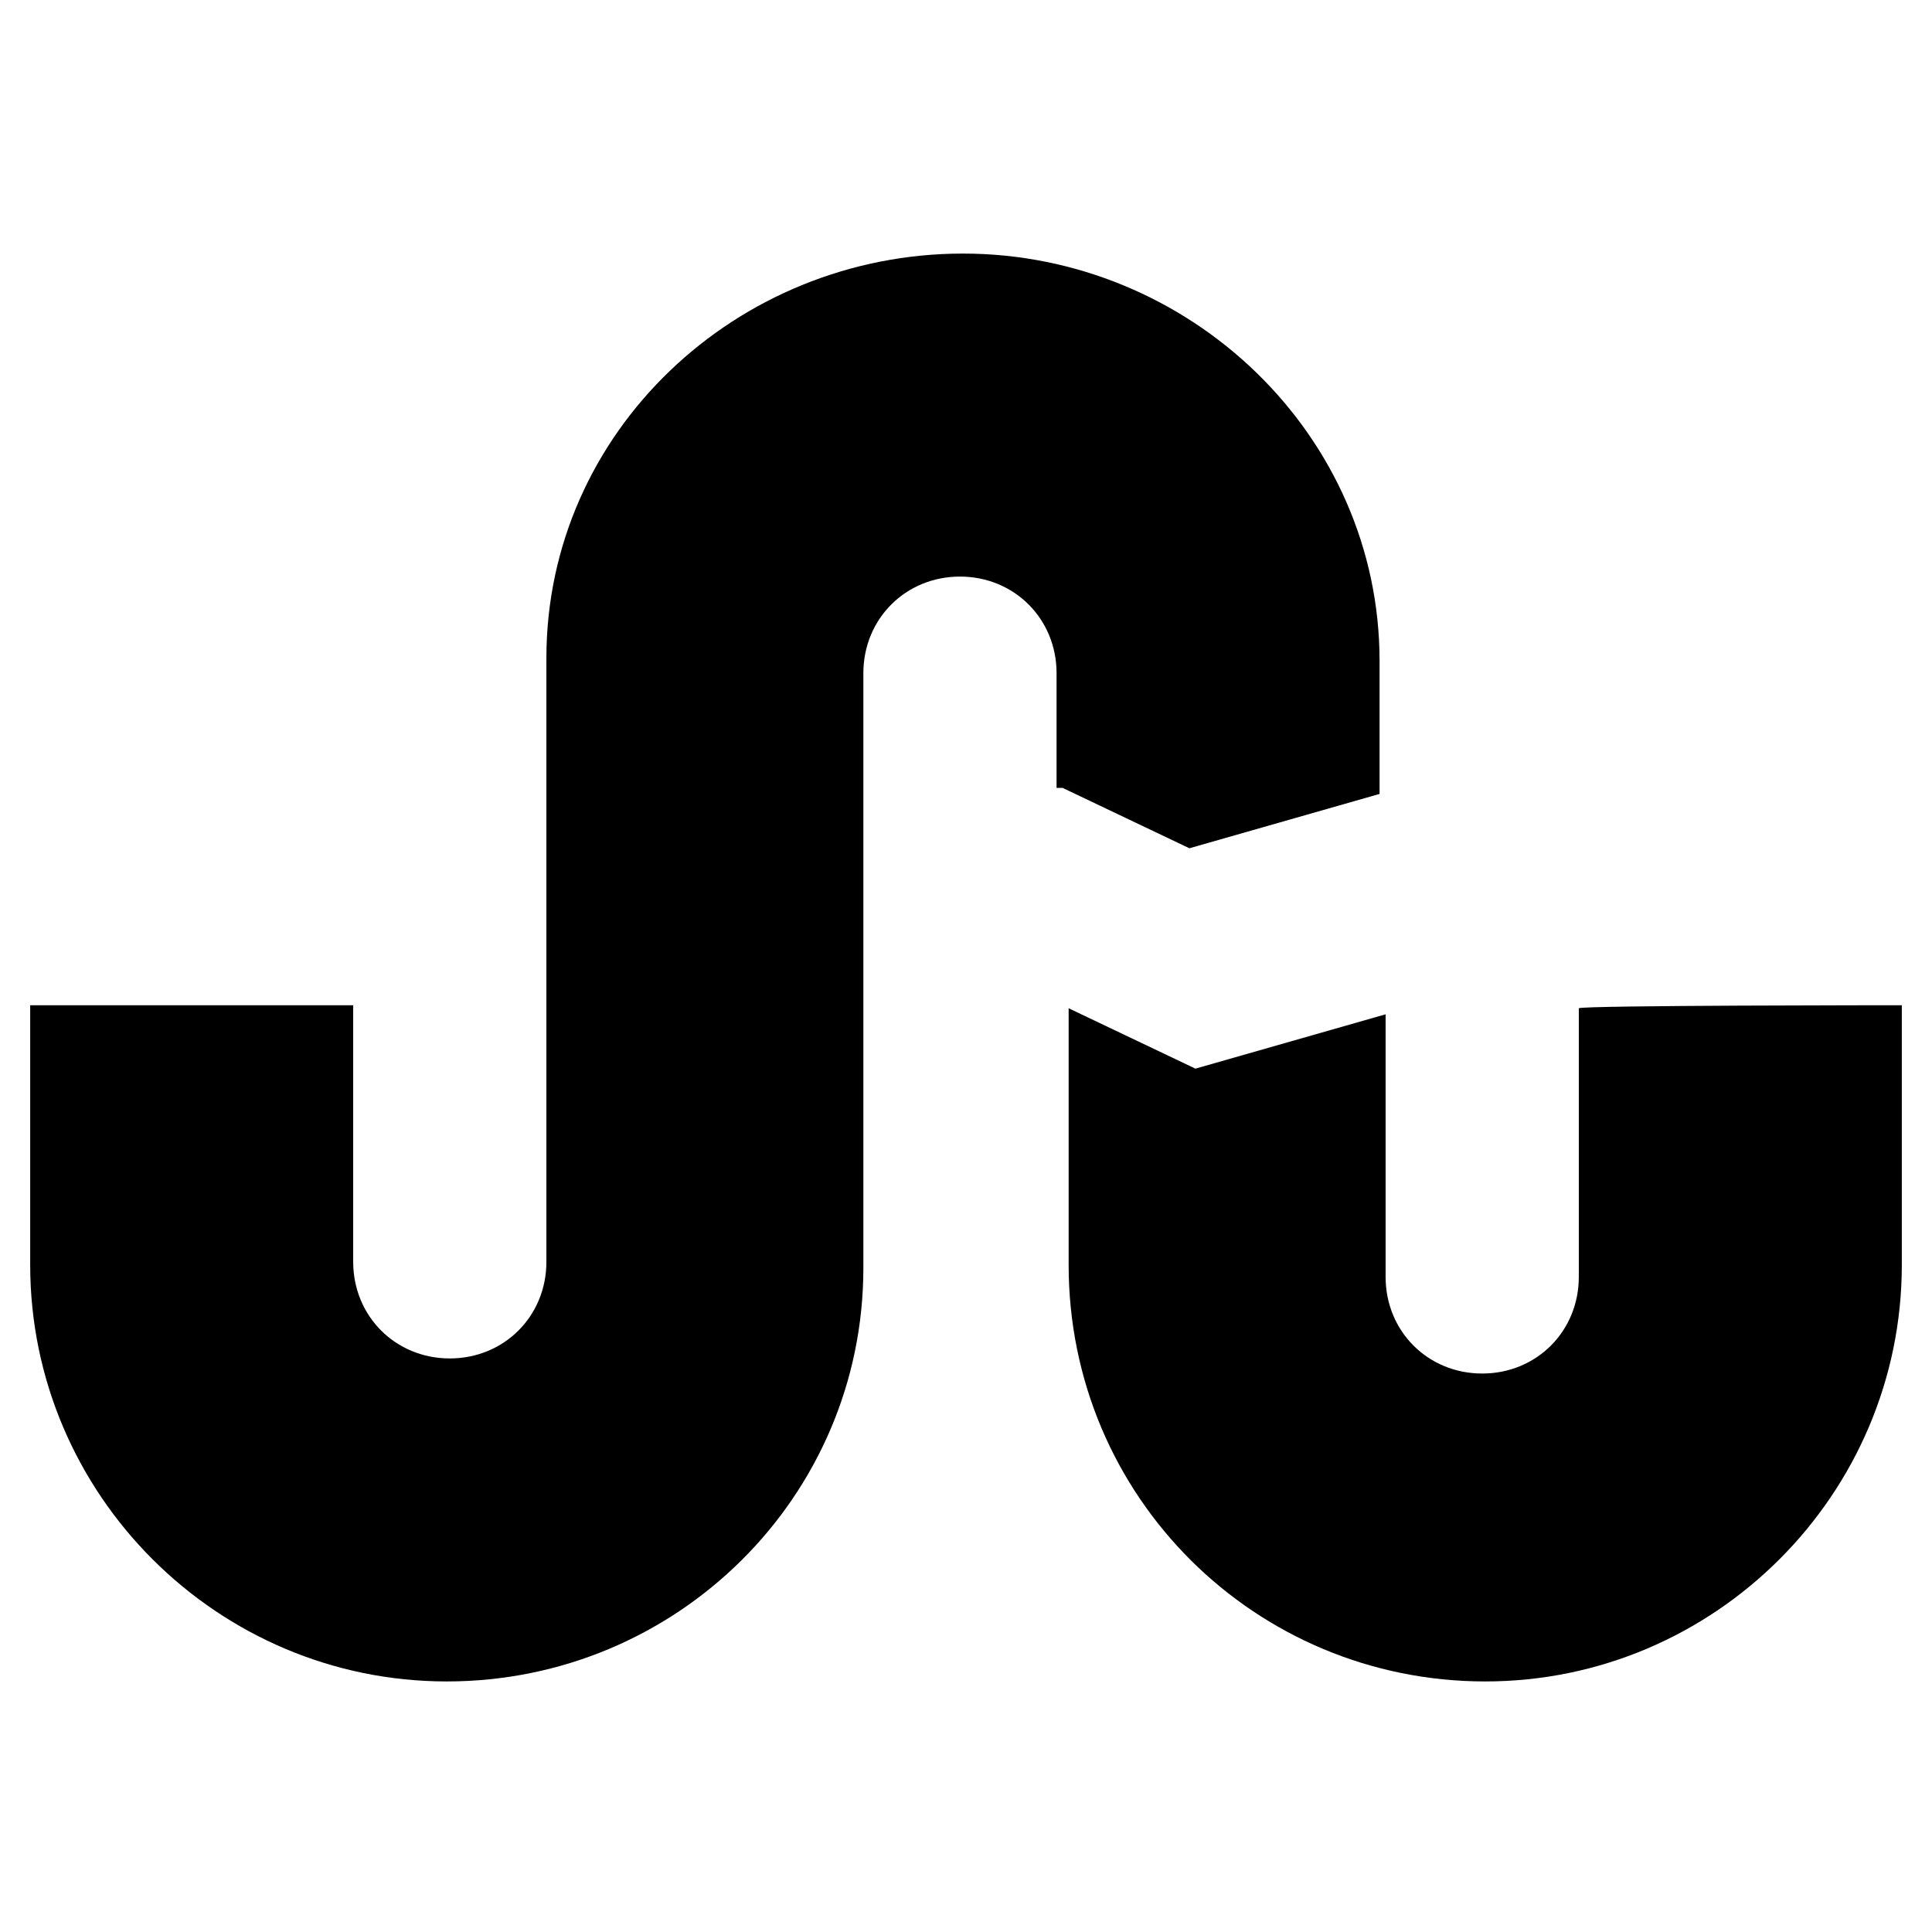 <svg viewBox="0 0 64 64" xmlns="http://www.w3.org/2000/svg"><path d="m63 33.3v8.6c0 7.6-6.2 13.8-13.8 13.8s-13.8-6.1-13.8-13.8v-8.5l4.2 2 6.3-1.8v8.7c0 1.8 1.4 3.2 3.2 3.2s3.2-1.4 3.2-3.2v-8.9c0.1-0.1 10.7-0.1 10.7-0.1zm-27.8-7.2 4.2 2 6.3-1.8v-4.4c0-7.5-6.3-13.5-13.8-13.5s-13.8 5.9-13.8 13.4v20c0 1.8-1.4 3.2-3.2 3.2s-3.2-1.4-3.2-3.2v-8.5h-10.7v8.6c0 7.6 6.2 13.8 13.8 13.8s13.8-6.1 13.8-13.7v-19.7c0-1.8 1.4-3.2 3.2-3.2s3.2 1.4 3.2 3.2v3.8h0.2z"/></svg>

